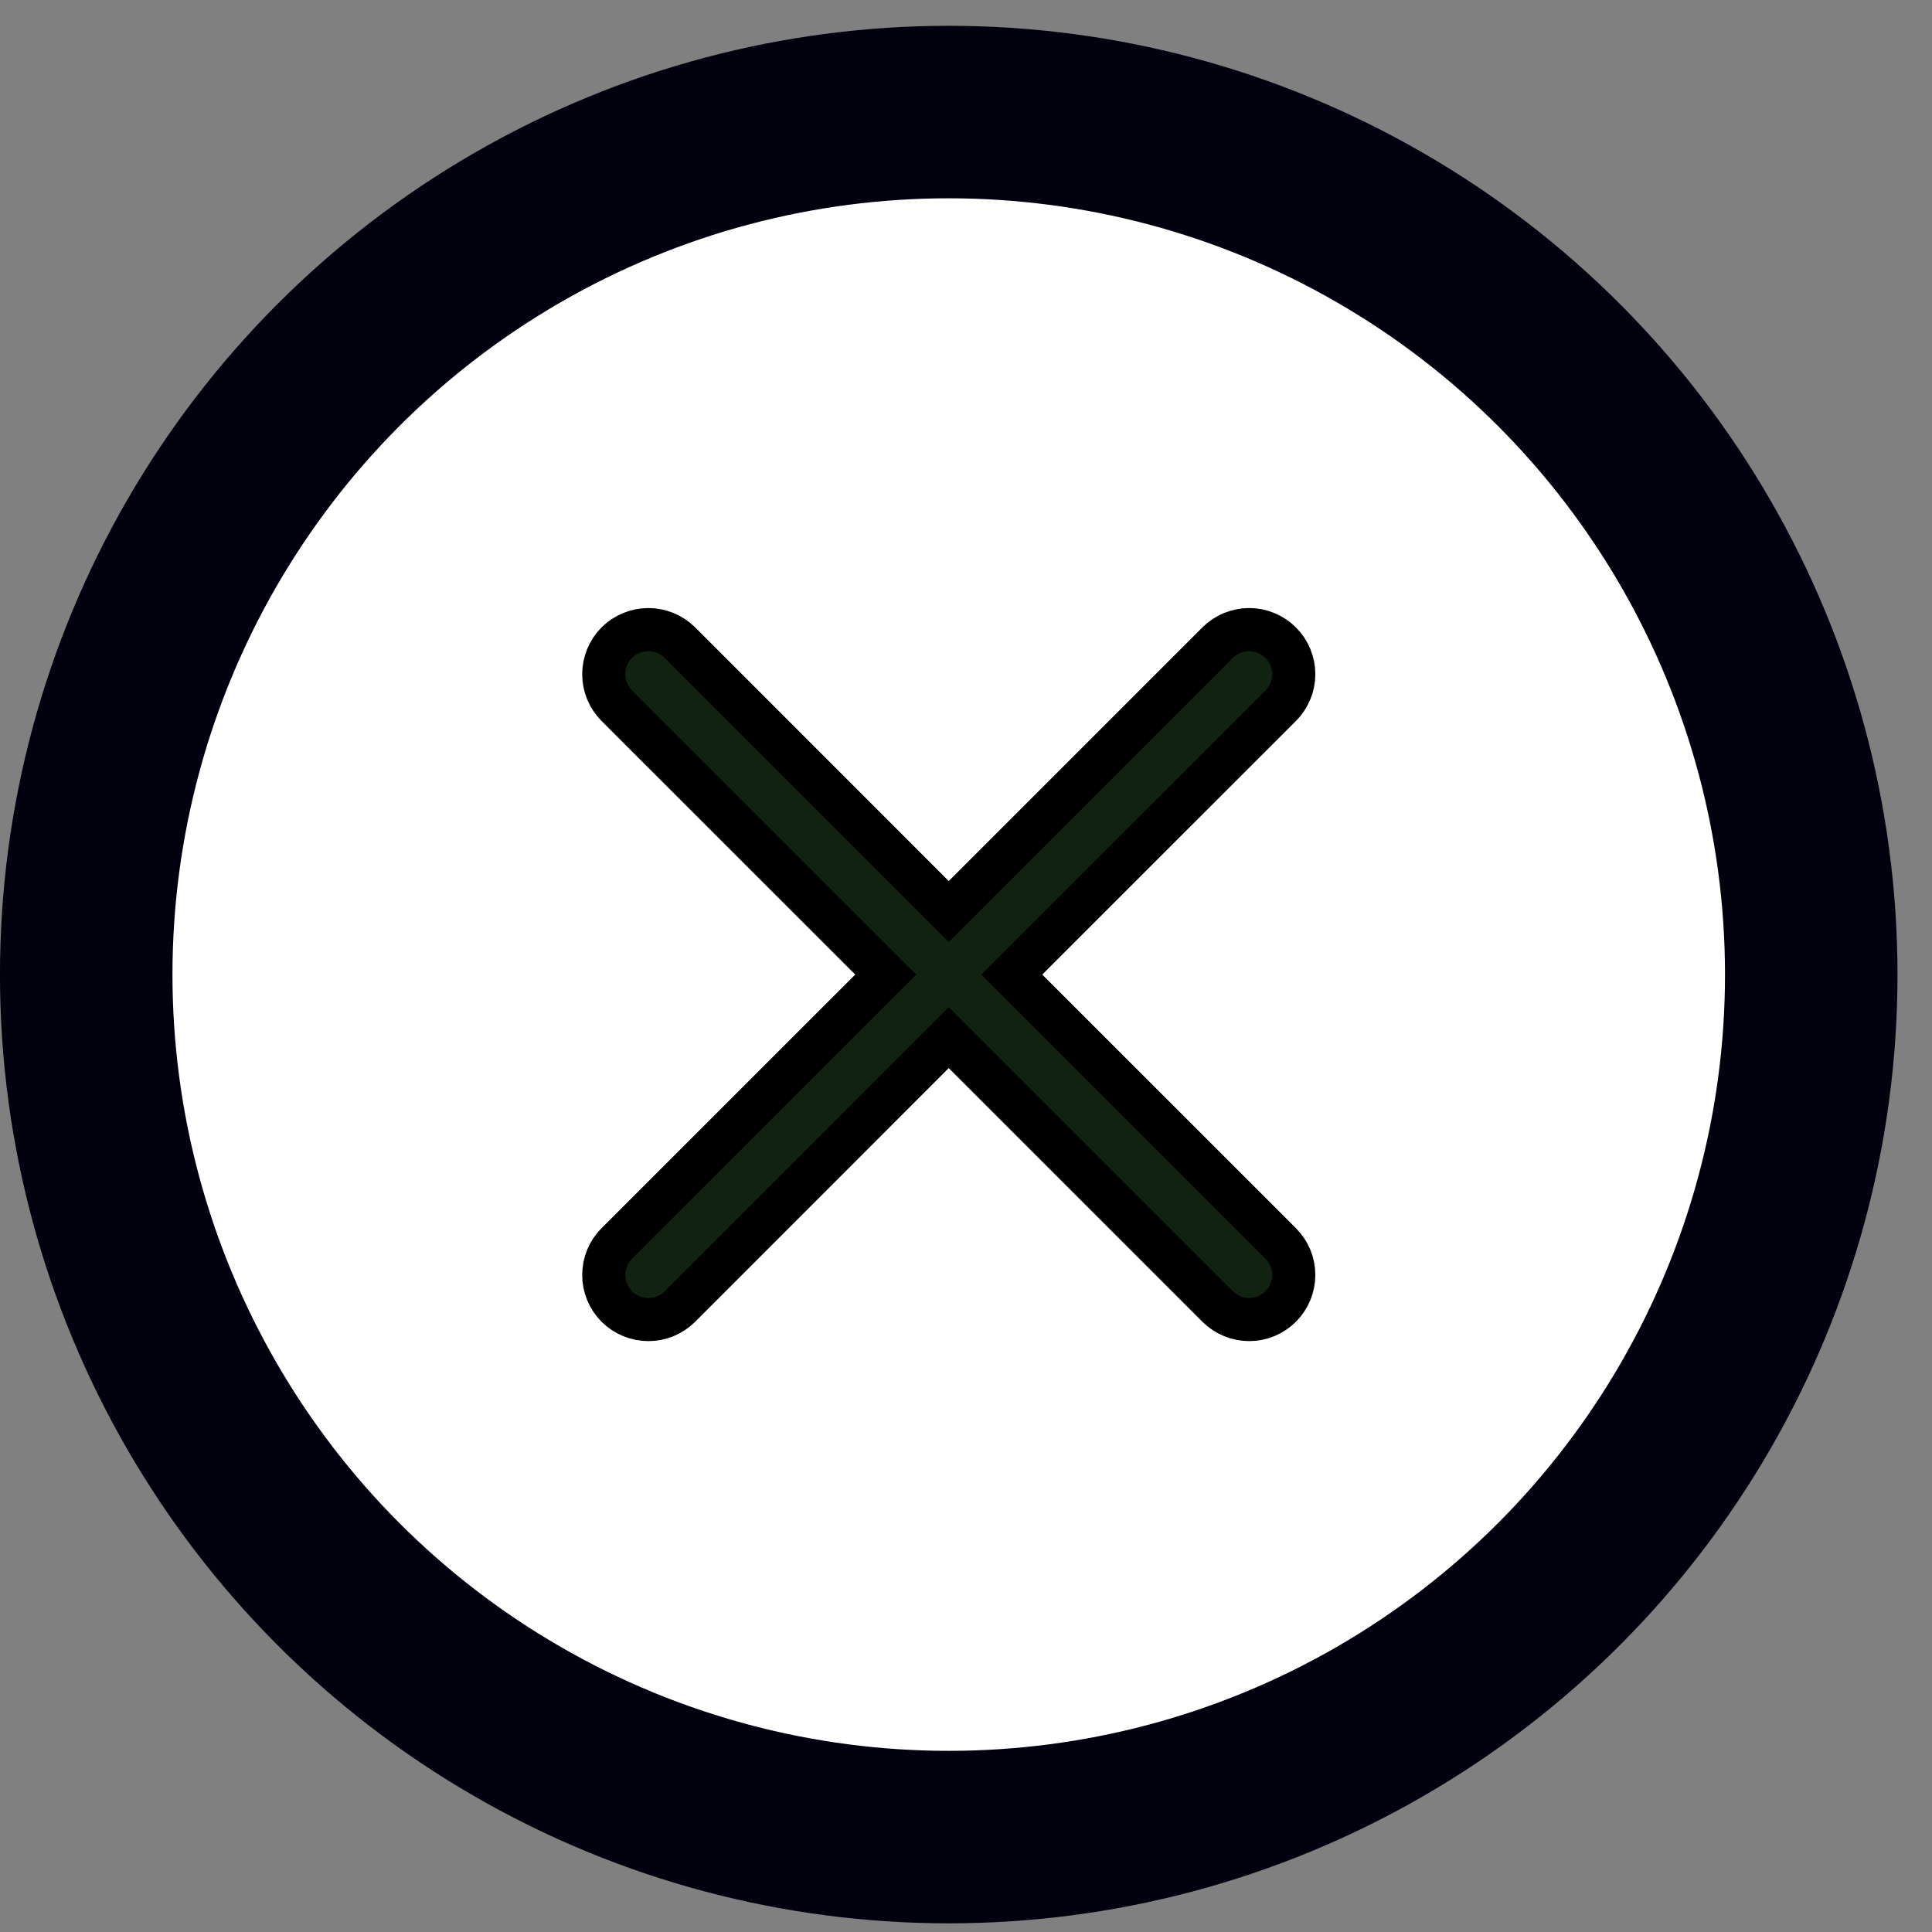 <svg width="22" height="22" viewBox="0 0 32 32" fill="none" xmlns="http://www.w3.org/2000/svg">
<rect x="0" y="0" width="32" height="32" fill="#808080" stroke="none"/>
<circle cx="15.714" cy="16.142" r="14.286" fill="white" stroke="#02000E" stroke-width="2.857"/>
<path fill-rule="evenodd" clip-rule="evenodd" d="M21.212 11.689C21.281 11.621 21.335 11.539 21.372 11.45C21.41 11.36 21.429 11.264 21.429 11.167C21.429 11.07 21.41 10.974 21.373 10.884C21.336 10.795 21.281 10.713 21.213 10.645C21.144 10.576 21.063 10.522 20.973 10.485C20.884 10.447 20.788 10.428 20.691 10.428C20.594 10.428 20.498 10.447 20.408 10.484C20.318 10.521 20.237 10.576 20.168 10.644L15.714 15.098L11.262 10.644C11.123 10.506 10.935 10.428 10.739 10.428C10.543 10.428 10.355 10.506 10.216 10.644C10.078 10.783 10 10.971 10 11.167C10 11.363 10.078 11.551 10.216 11.689L14.67 16.142L10.216 20.595C10.148 20.663 10.093 20.745 10.056 20.834C10.019 20.924 10 21.02 10 21.117C10 21.214 10.019 21.31 10.056 21.4C10.093 21.49 10.148 21.571 10.216 21.64C10.355 21.778 10.543 21.856 10.739 21.856C10.836 21.856 10.932 21.837 11.022 21.8C11.111 21.763 11.193 21.709 11.262 21.64L15.714 17.186L20.168 21.64C20.307 21.778 20.495 21.856 20.691 21.856C20.887 21.856 21.074 21.778 21.213 21.639C21.351 21.501 21.429 21.313 21.429 21.117C21.429 20.921 21.351 20.733 21.212 20.595L16.758 16.142L21.212 11.689Z" fill="#112211" stroke="black" stroke-width="0.714"/>
</svg>

